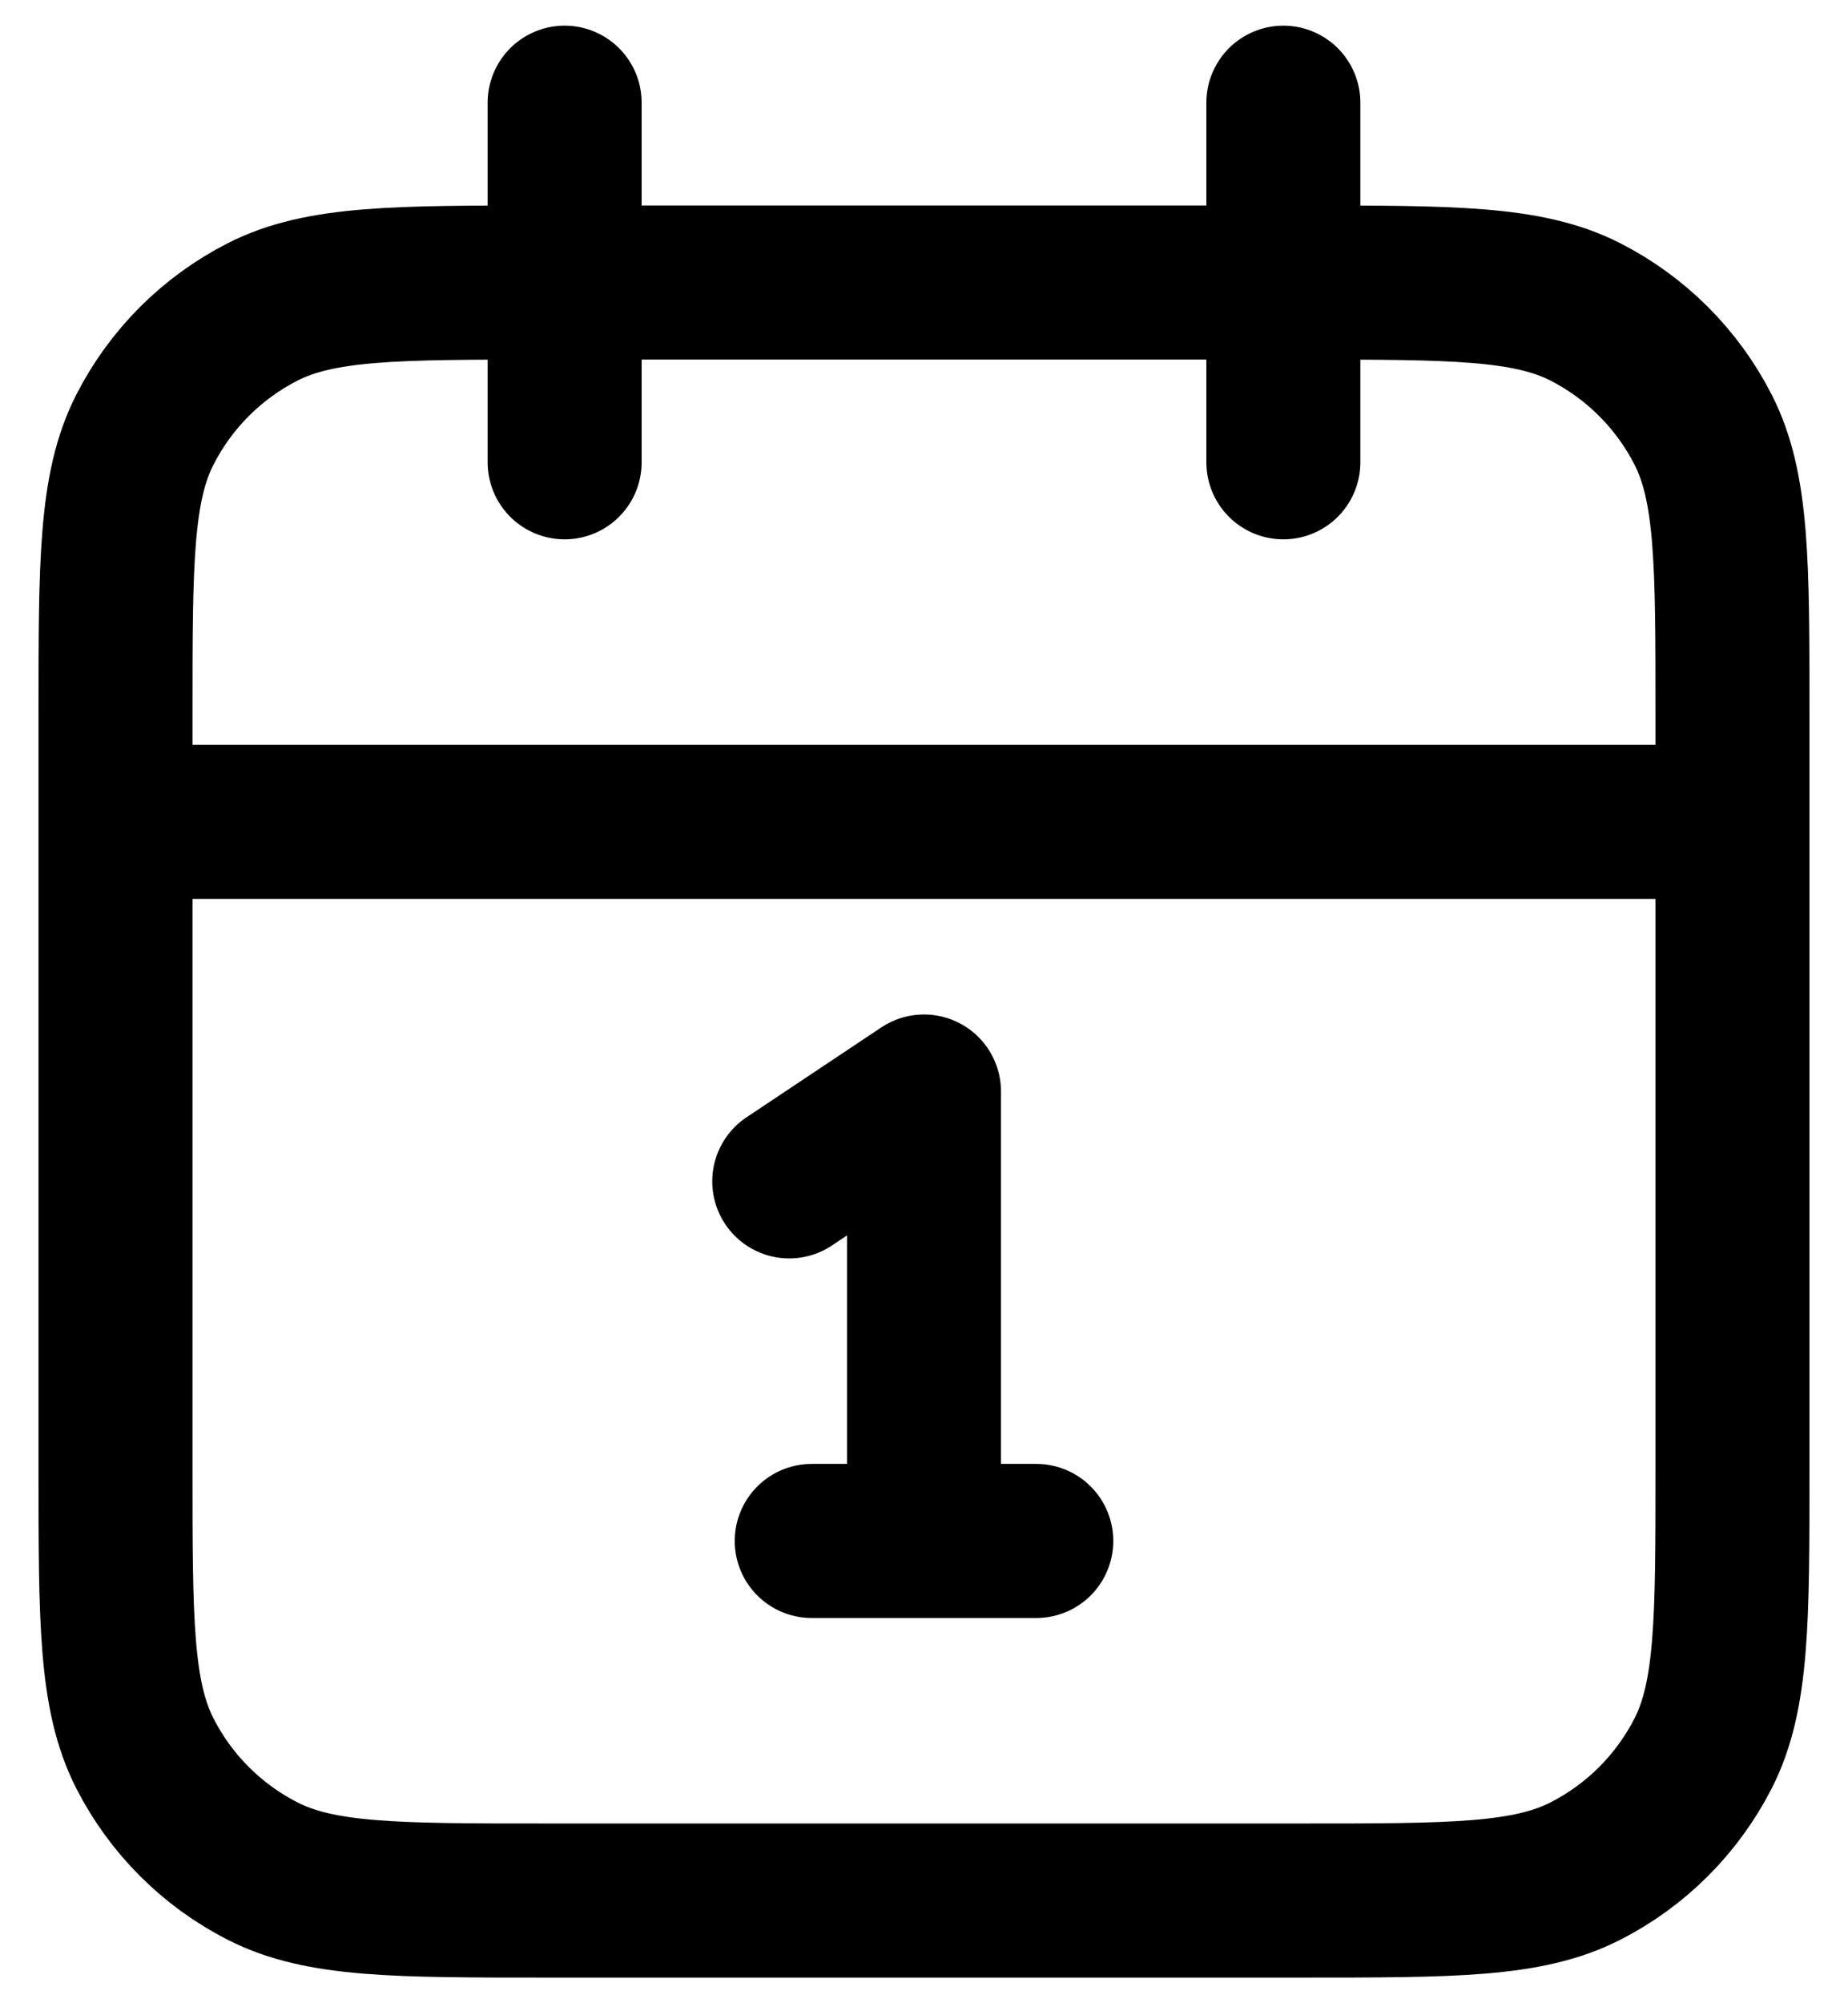 <svg width="24" height="26" viewBox="0 0 24 26" fill="none" xmlns="http://www.w3.org/2000/svg">
<path d="M22.5 10.667H1.5M16.667 1.333V6M7.333 1.333V6M10.25 15.333L12 14.167V20M10.542 20H13.458M7.1 24.667H16.9C18.86 24.667 19.84 24.667 20.589 24.285C21.247 23.95 21.783 23.414 22.119 22.756C22.5 22.007 22.5 21.027 22.5 19.067V9.267C22.5 7.306 22.5 6.326 22.119 5.578C21.783 4.919 21.247 4.384 20.589 4.048C19.84 3.667 18.86 3.667 16.9 3.667H7.1C5.14 3.667 4.16 3.667 3.411 4.048C2.752 4.384 2.217 4.919 1.881 5.578C1.5 6.326 1.5 7.306 1.5 9.267V19.067C1.5 21.027 1.5 22.007 1.881 22.756C2.217 23.414 2.752 23.95 3.411 24.285C4.16 24.667 5.14 24.667 7.1 24.667Z" stroke="black" stroke-width="2" stroke-linecap="round" stroke-linejoin="round"/>
</svg>
